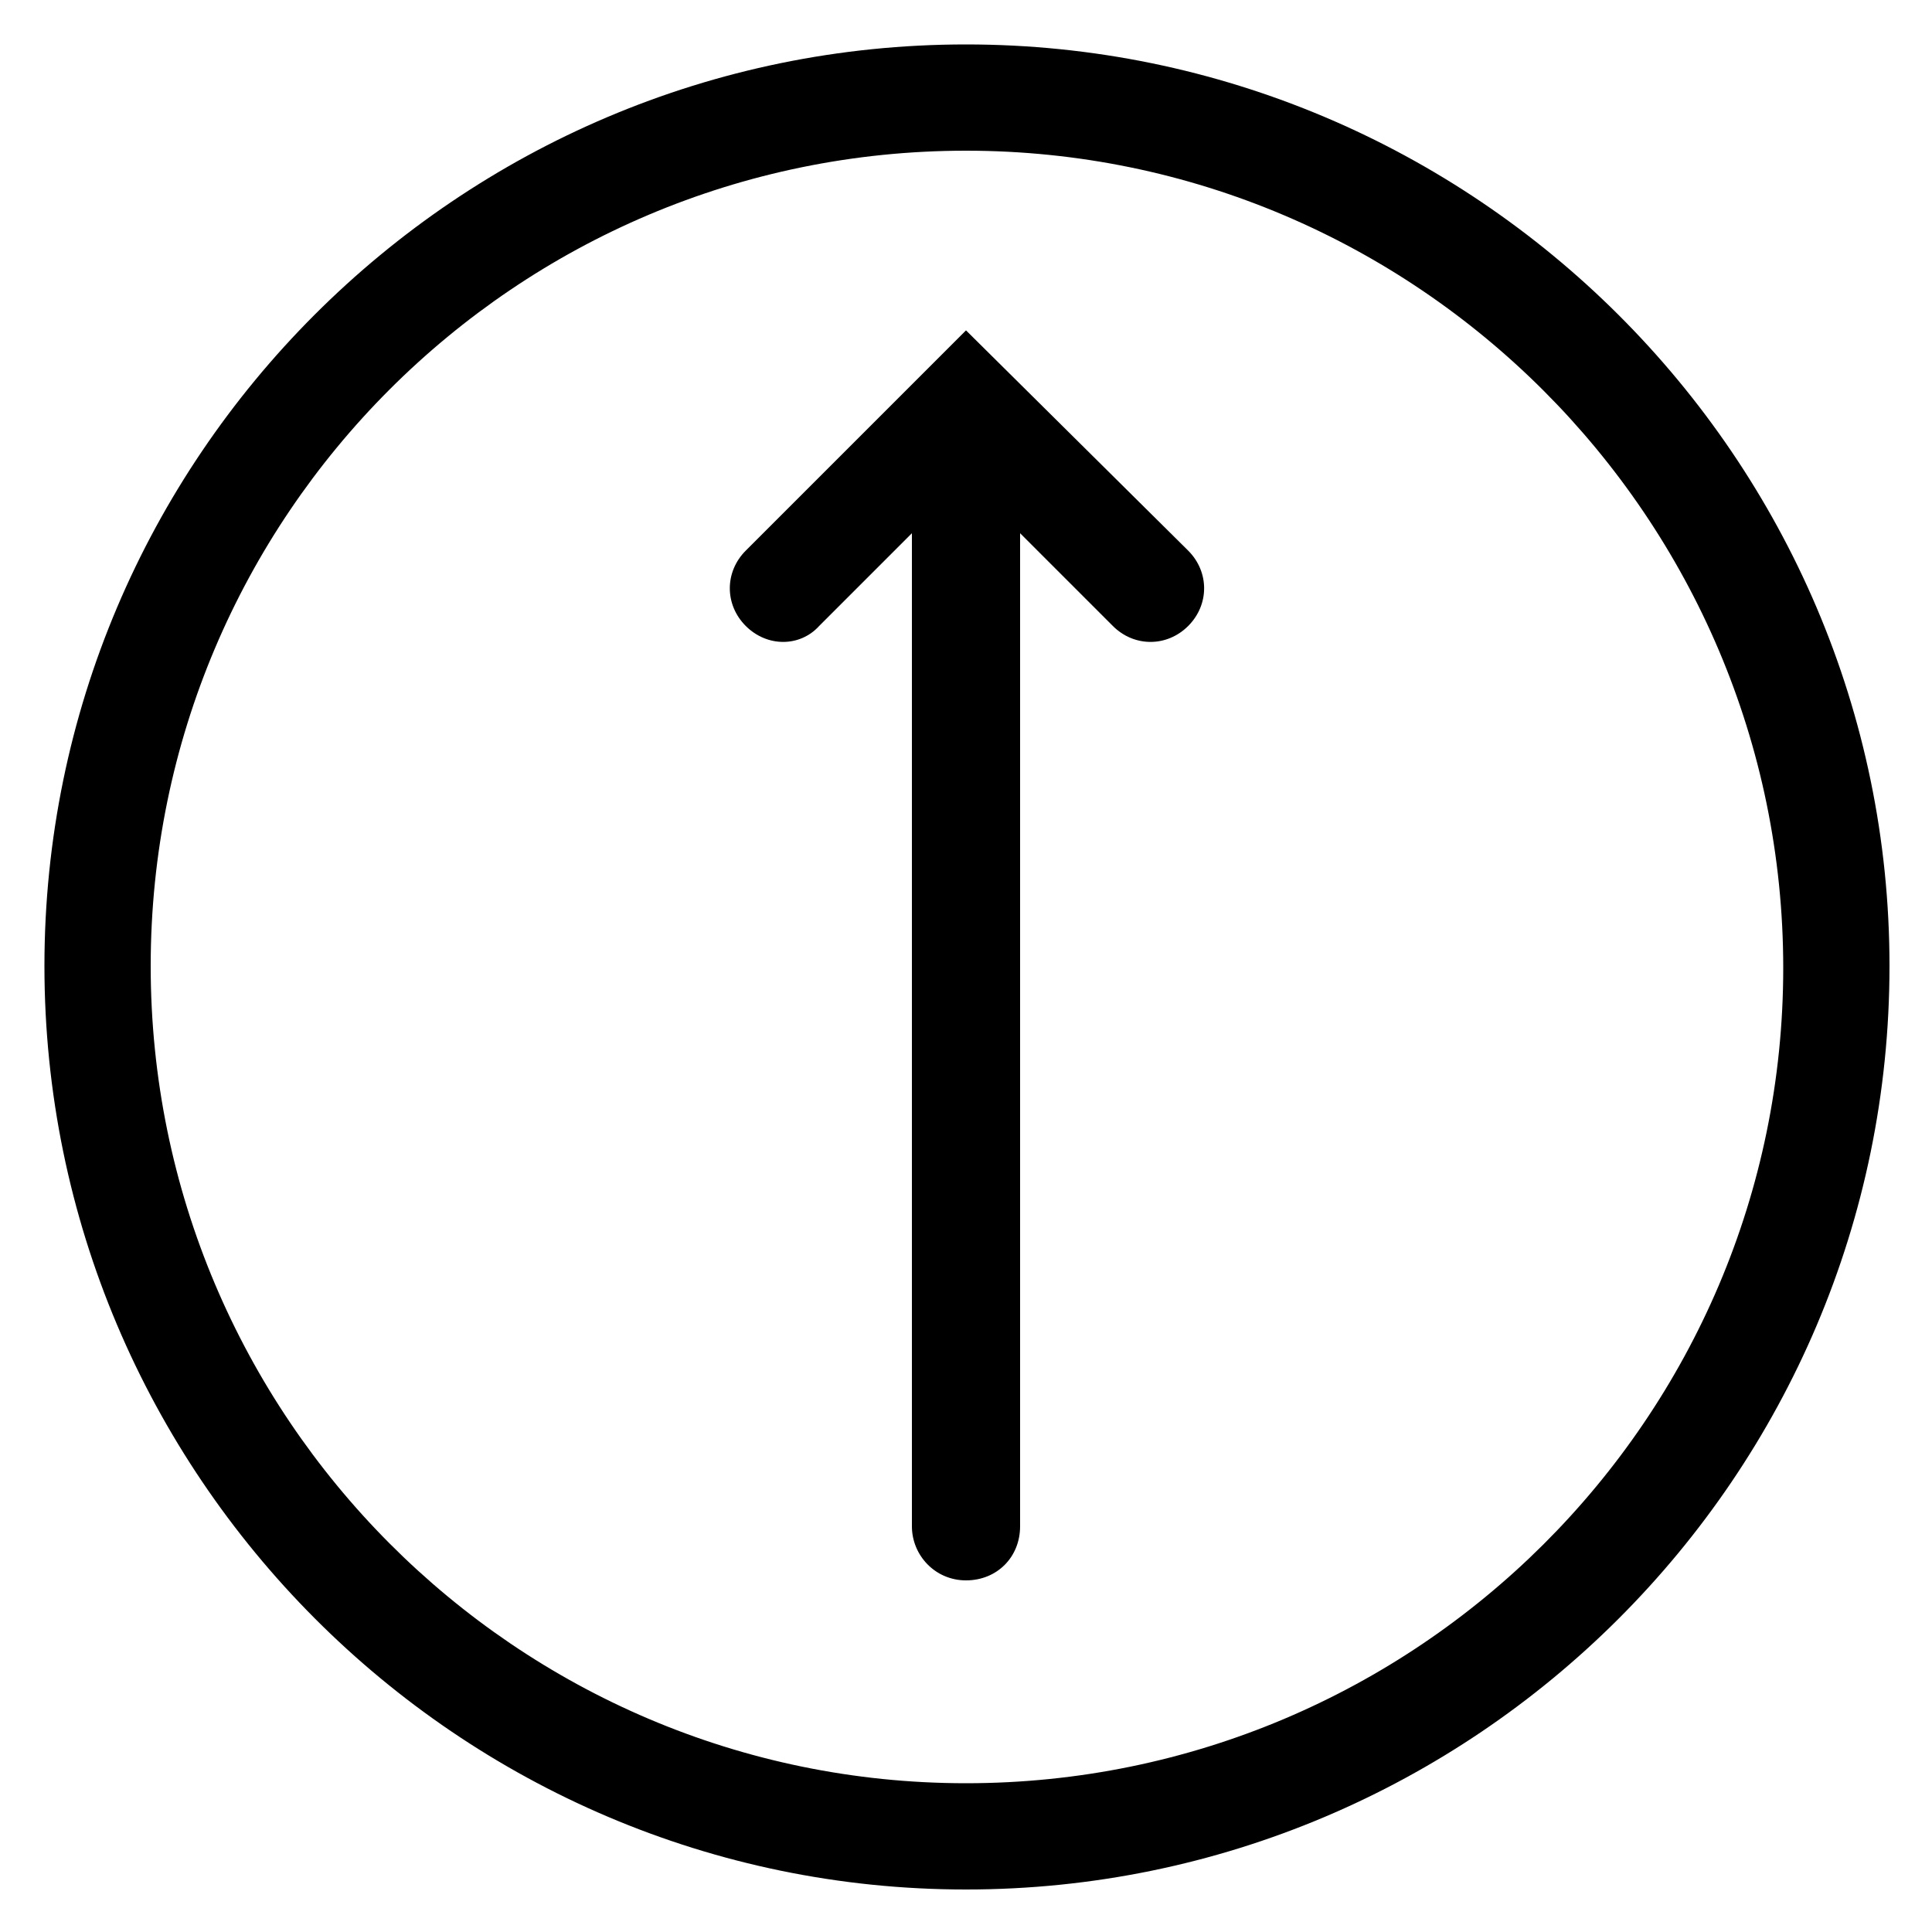 <?xml version="1.0" encoding="utf-8"?>
<!-- Generator: Adobe Illustrator 22.0.1, SVG Export Plug-In . SVG Version: 6.00 Build 0)  -->
<svg version="1.1" id="Layer_1" xmlns="http://www.w3.org/2000/svg" xmlns:xlink="http://www.w3.org/1999/xlink" x="0px" y="0px"
	 viewBox="0 0 100 100" style="enable-background:new 0 0 100 100;" xml:space="preserve">
<g>
	<path d="M42.4,32.4l4.8-4.8V79c0,1.5,1.2,2.8,2.8,2.8s2.8-1.2,2.8-2.8V27.6l4.8,4.8c1.1,1.1,2.8,1.1,3.9,0c1.1-1.1,1.1-2.8,0-3.9
		L50,17.1L38.6,28.5c-1.1,1.1-1.1,2.8,0,3.9S41.4,33.5,42.4,32.4z"/>
	<path d="M50,97.8c26.3,0,47.8-21.4,47.8-47.8C97.8,23.7,76.3,2.3,50,2.3C23.7,2.3,2.3,23.7,2.3,50C2.3,76.3,23.7,97.8,50,97.8z
		 M50,7.8c23.3,0,42.3,19,42.3,42.3S73.3,92.3,50,92.3S7.8,73.3,7.8,50S26.7,7.8,50,7.8z"/>
</g>
</svg>
